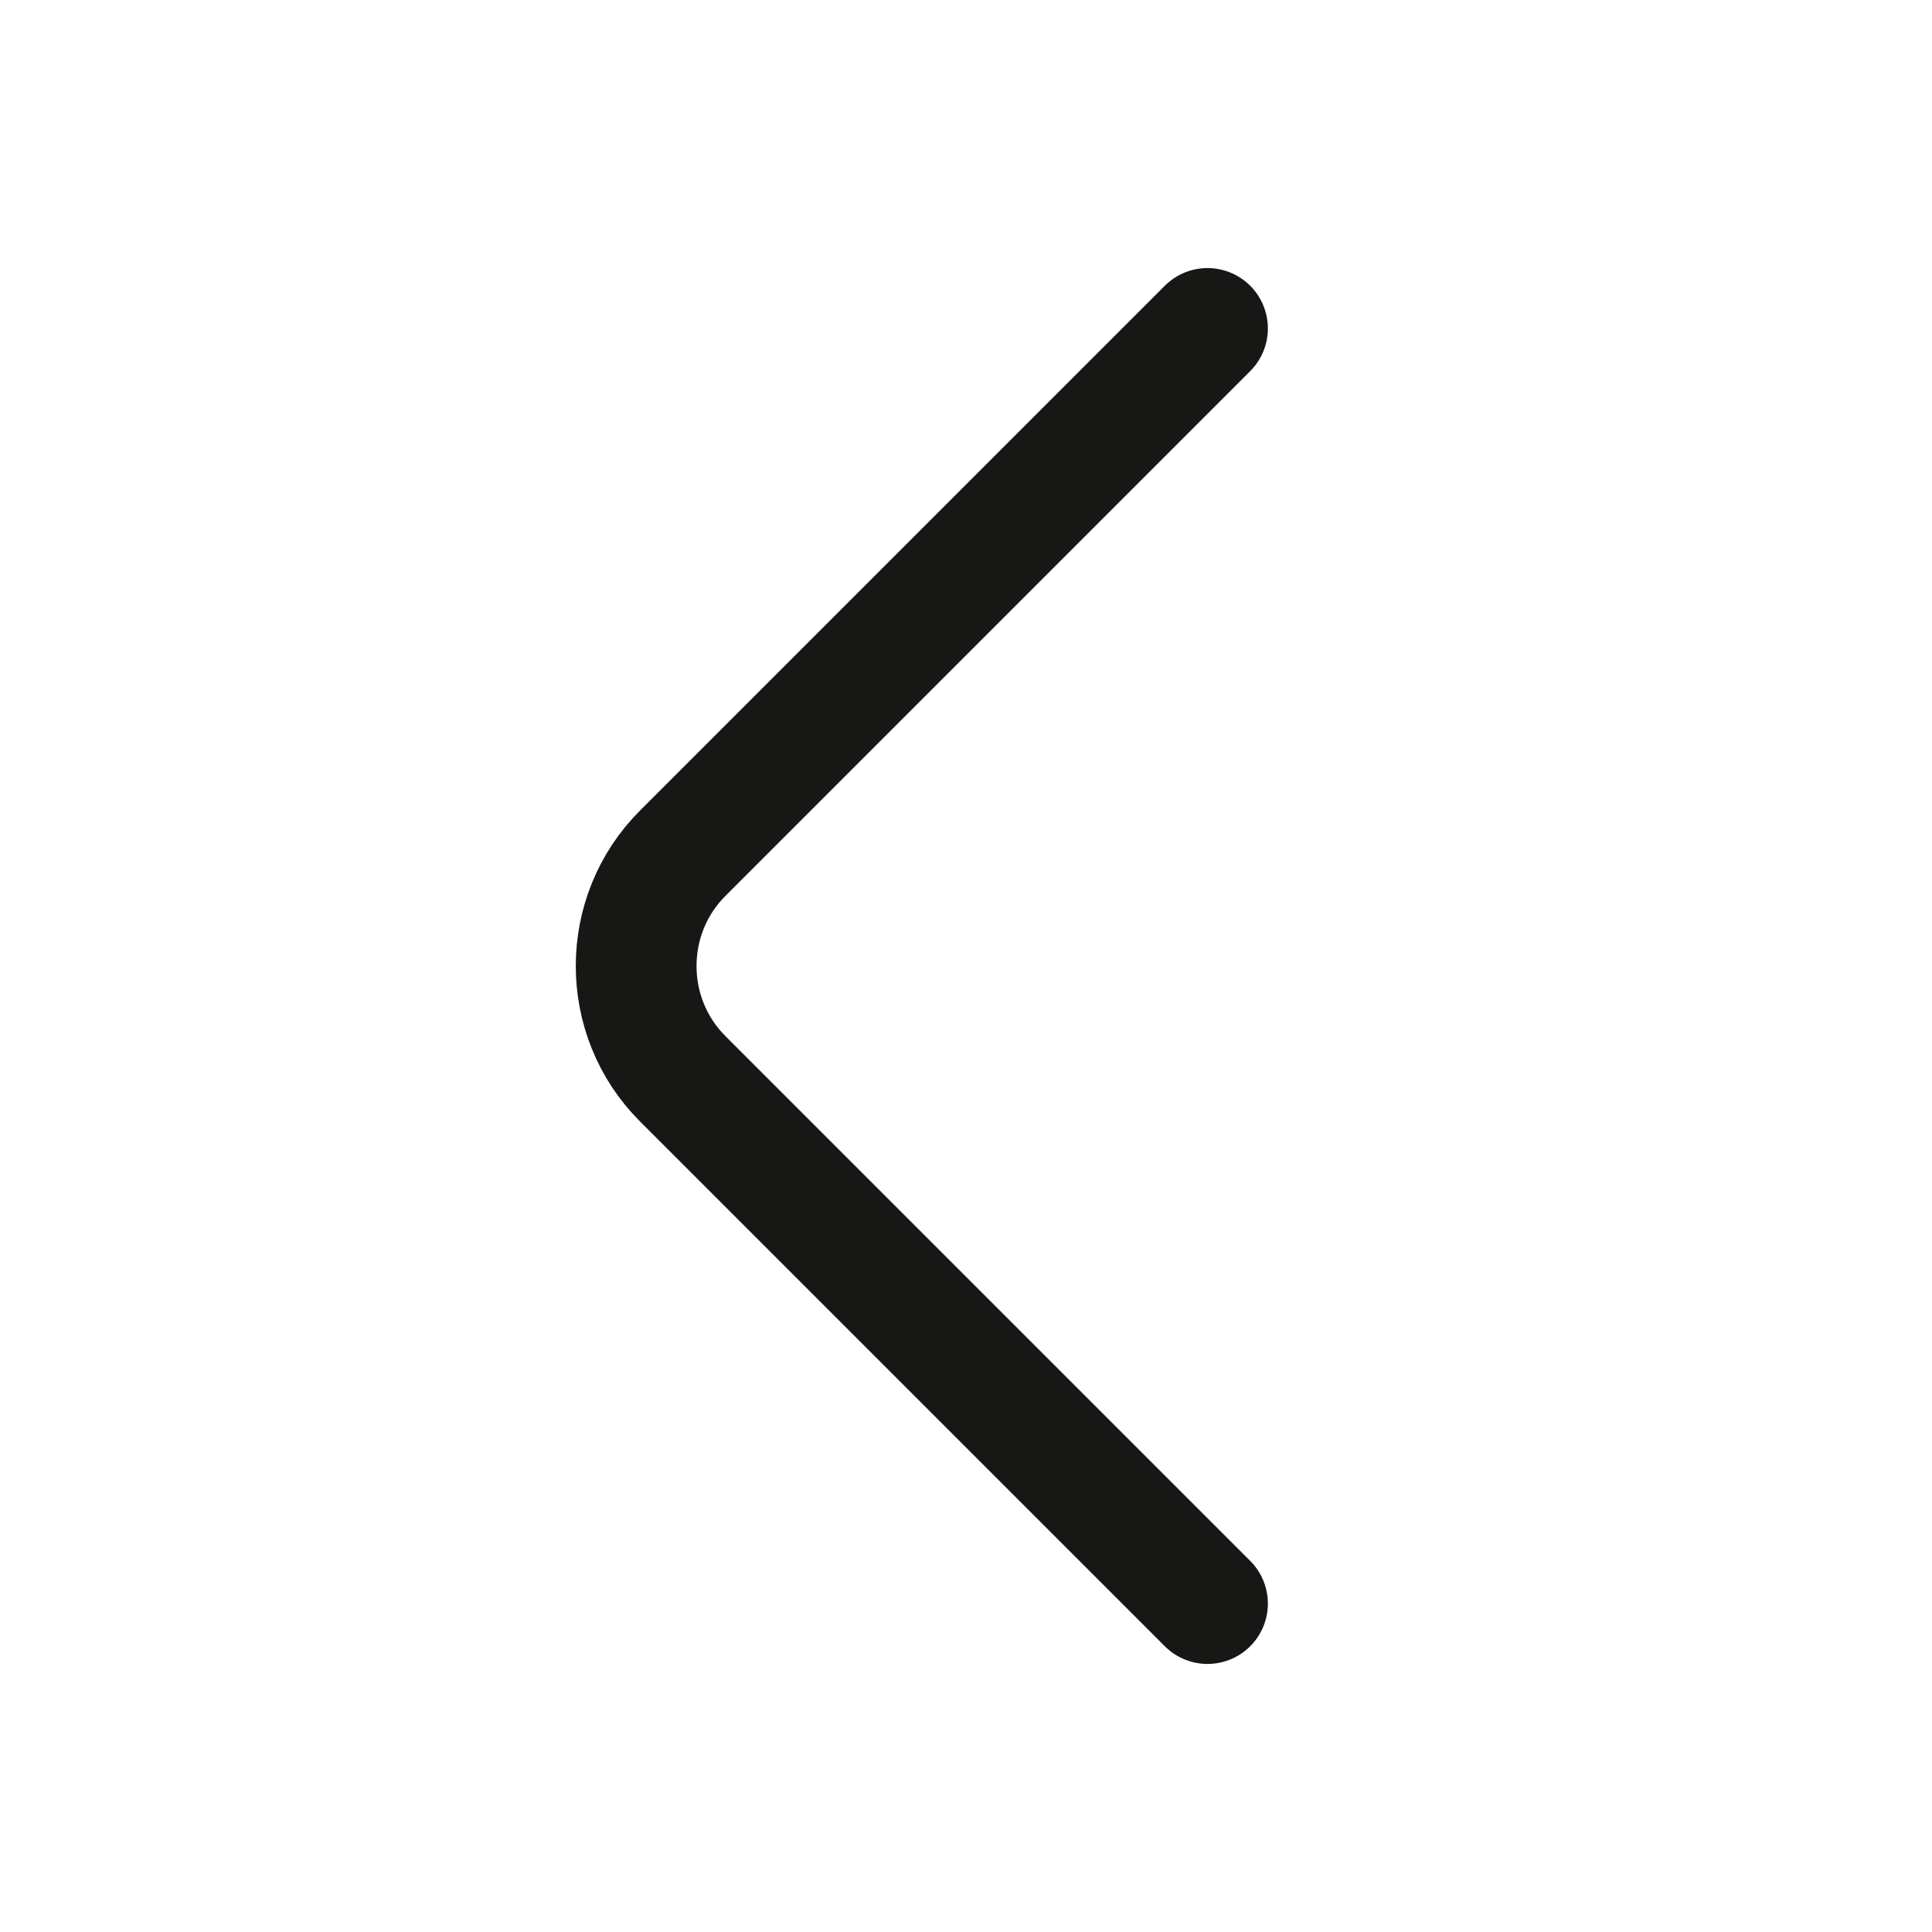 <svg width="24" height="24" viewBox="0 0 24 24" fill="none" xmlns="http://www.w3.org/2000/svg">
<path d="M15 19.92L8.48 13.4C7.71 12.63 7.71 11.37 8.48 10.6L15 4.08" stroke="#171816" stroke-width="1.5" stroke-miterlimit="10" stroke-linecap="round" stroke-linejoin="round"/>
</svg>
